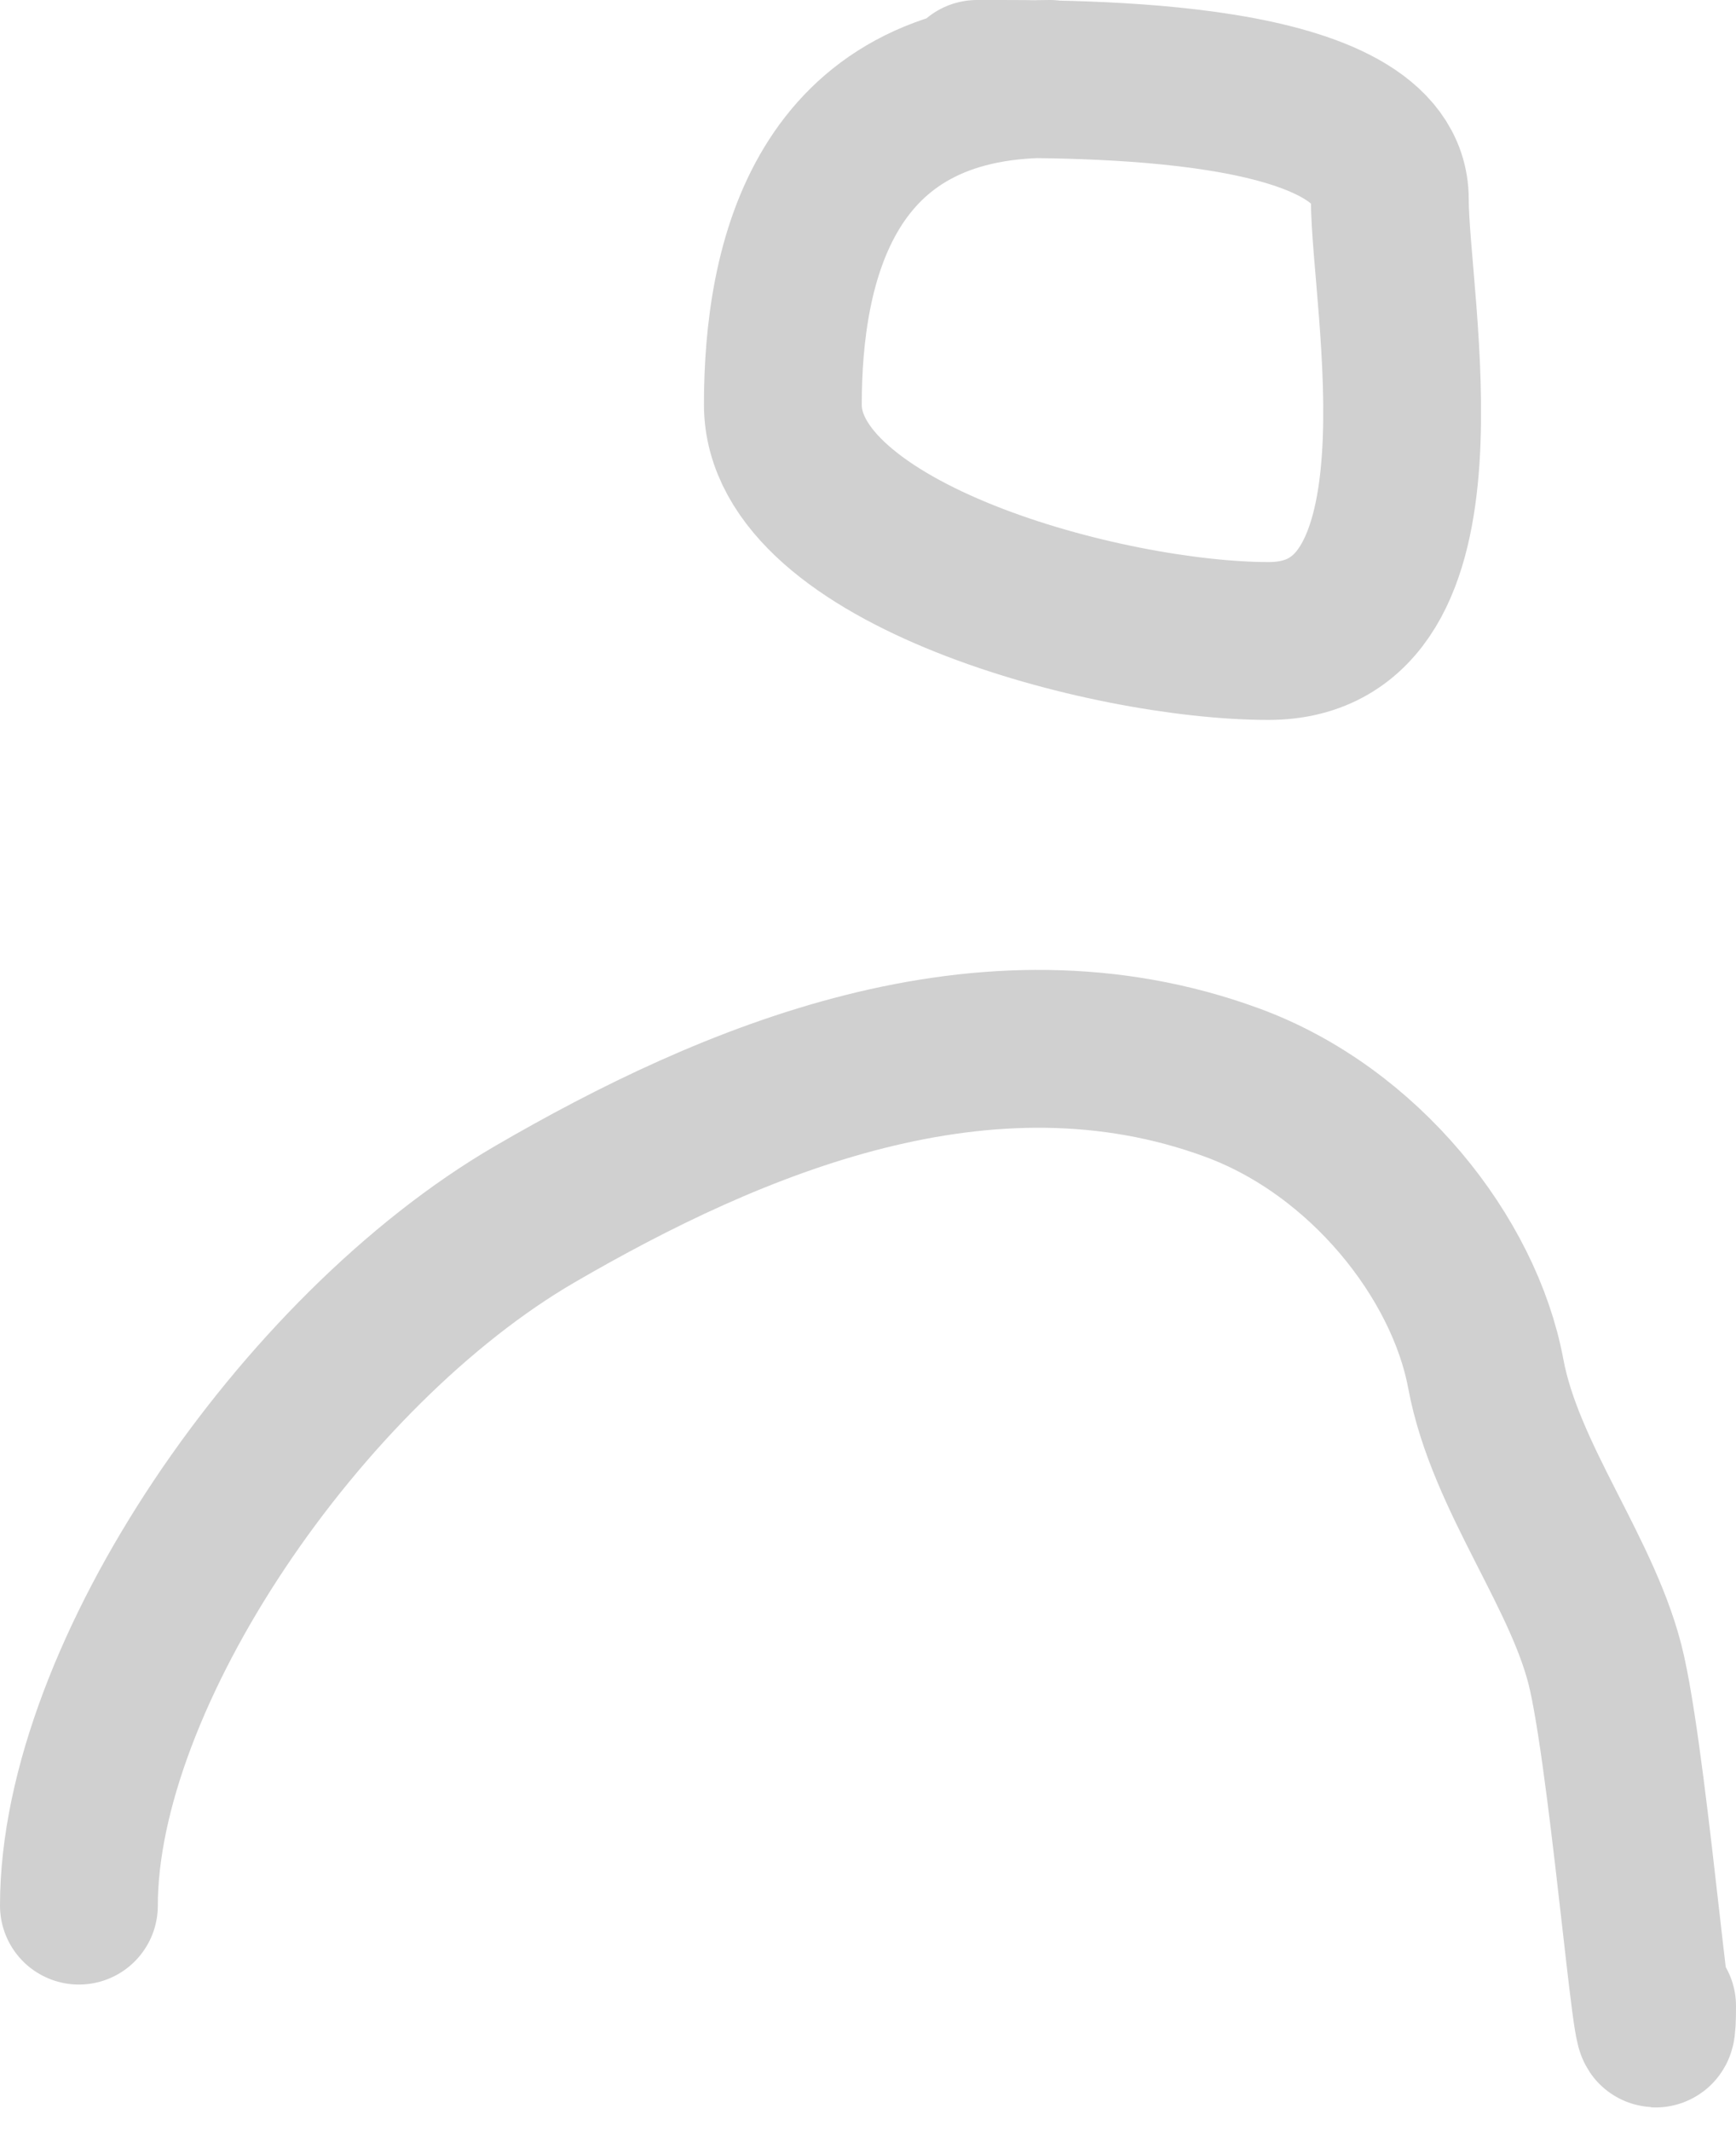 <svg width="22" height="27" viewBox="0 0 22 27" fill="none" xmlns="http://www.w3.org/2000/svg">
<path d="M1 24.143C1 21.225 3.821 17.103 6.778 15.383C9.271 13.933 12.494 12.569 15.615 13.716C17.294 14.332 18.556 15.938 18.829 17.404C19.077 18.737 20.094 19.961 20.367 21.204C20.674 22.596 21 26.829 21 25.415" stroke="#D0D0D0" stroke-width="2" stroke-linecap="round"/>
<path d="M13.306 1C10.447 1 9.921 3.311 9.921 5.126C9.921 7.02 14.032 8.121 16.075 8.121C18.494 8.121 17.613 3.821 17.613 2.526C17.613 0.958 13.702 1 12.382 1" stroke="#D0D0D0" stroke-width="2" stroke-linecap="round"/>
</svg>
